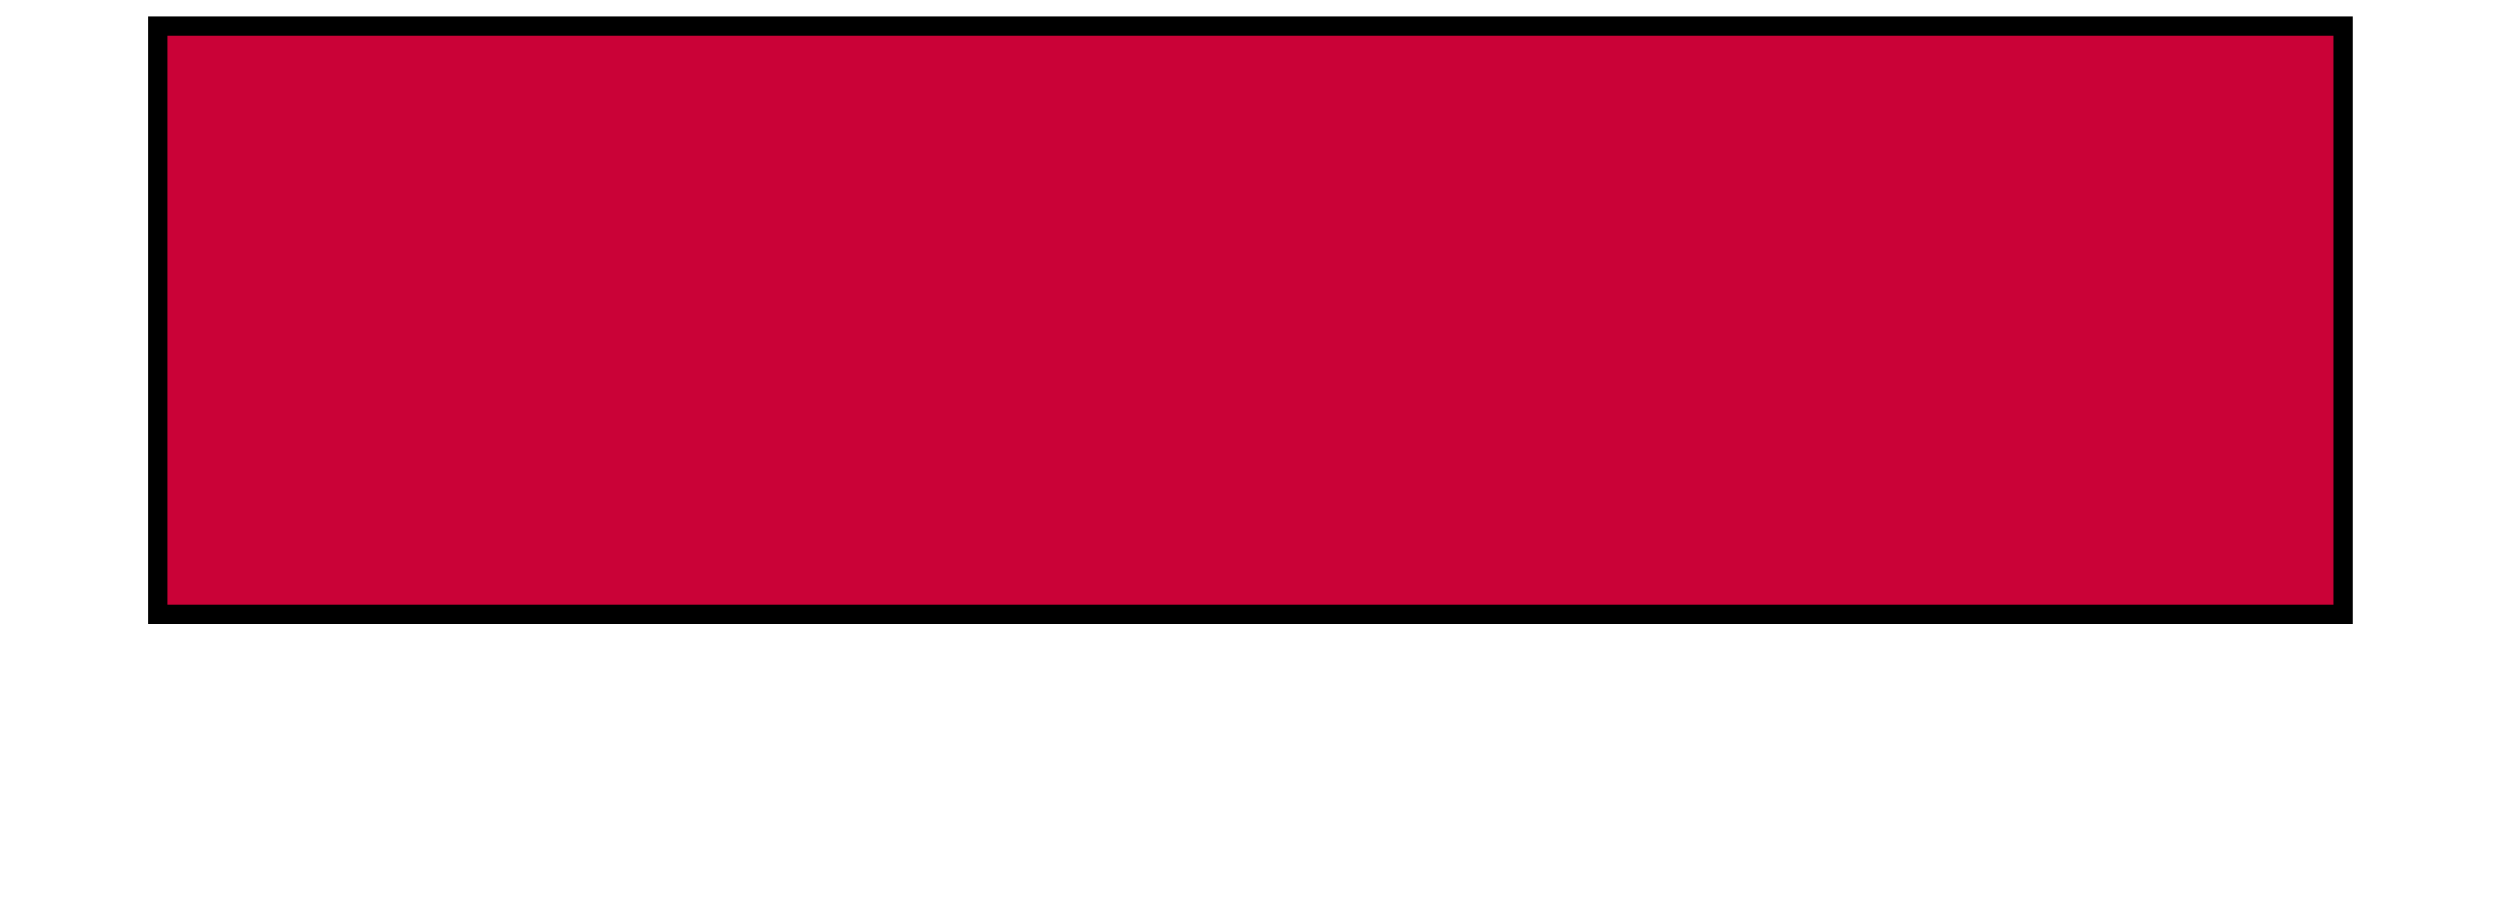<?xml version="1.0" encoding="iso-8859-1"?><!DOCTYPE svg  PUBLIC '-//W3C//DTD SVG 1.1//EN'  'http://www.w3.org/Graphics/SVG/1.1/DTD/svg11.dtd'><!-- Created with Inkscape (http://www.inkscape.org/) by Marsupilami --><svg height="374" id="svg2128" version="1.1" viewBox="-1.784 -1.784 172.646 63.022" width="1024" xmlns="http://www.w3.org/2000/svg" xmlns:svg="http://www.w3.org/2000/svg">
	
  
	<defs id="defs2125"/>
	
  
	
	
  
	<path animation_id="1" d="M 9.111,40.625 H 160.028 V 0 H 9.111 Z" id="path906" stroke="black" style="fill:#ca0237;fill-opacity:1;fill-rule:nonzero;;stroke-width:1.333"/>
	
  
	
	

</svg><!-- version: 20171223, original size: 169.07866 59.454659, border: 3% -->